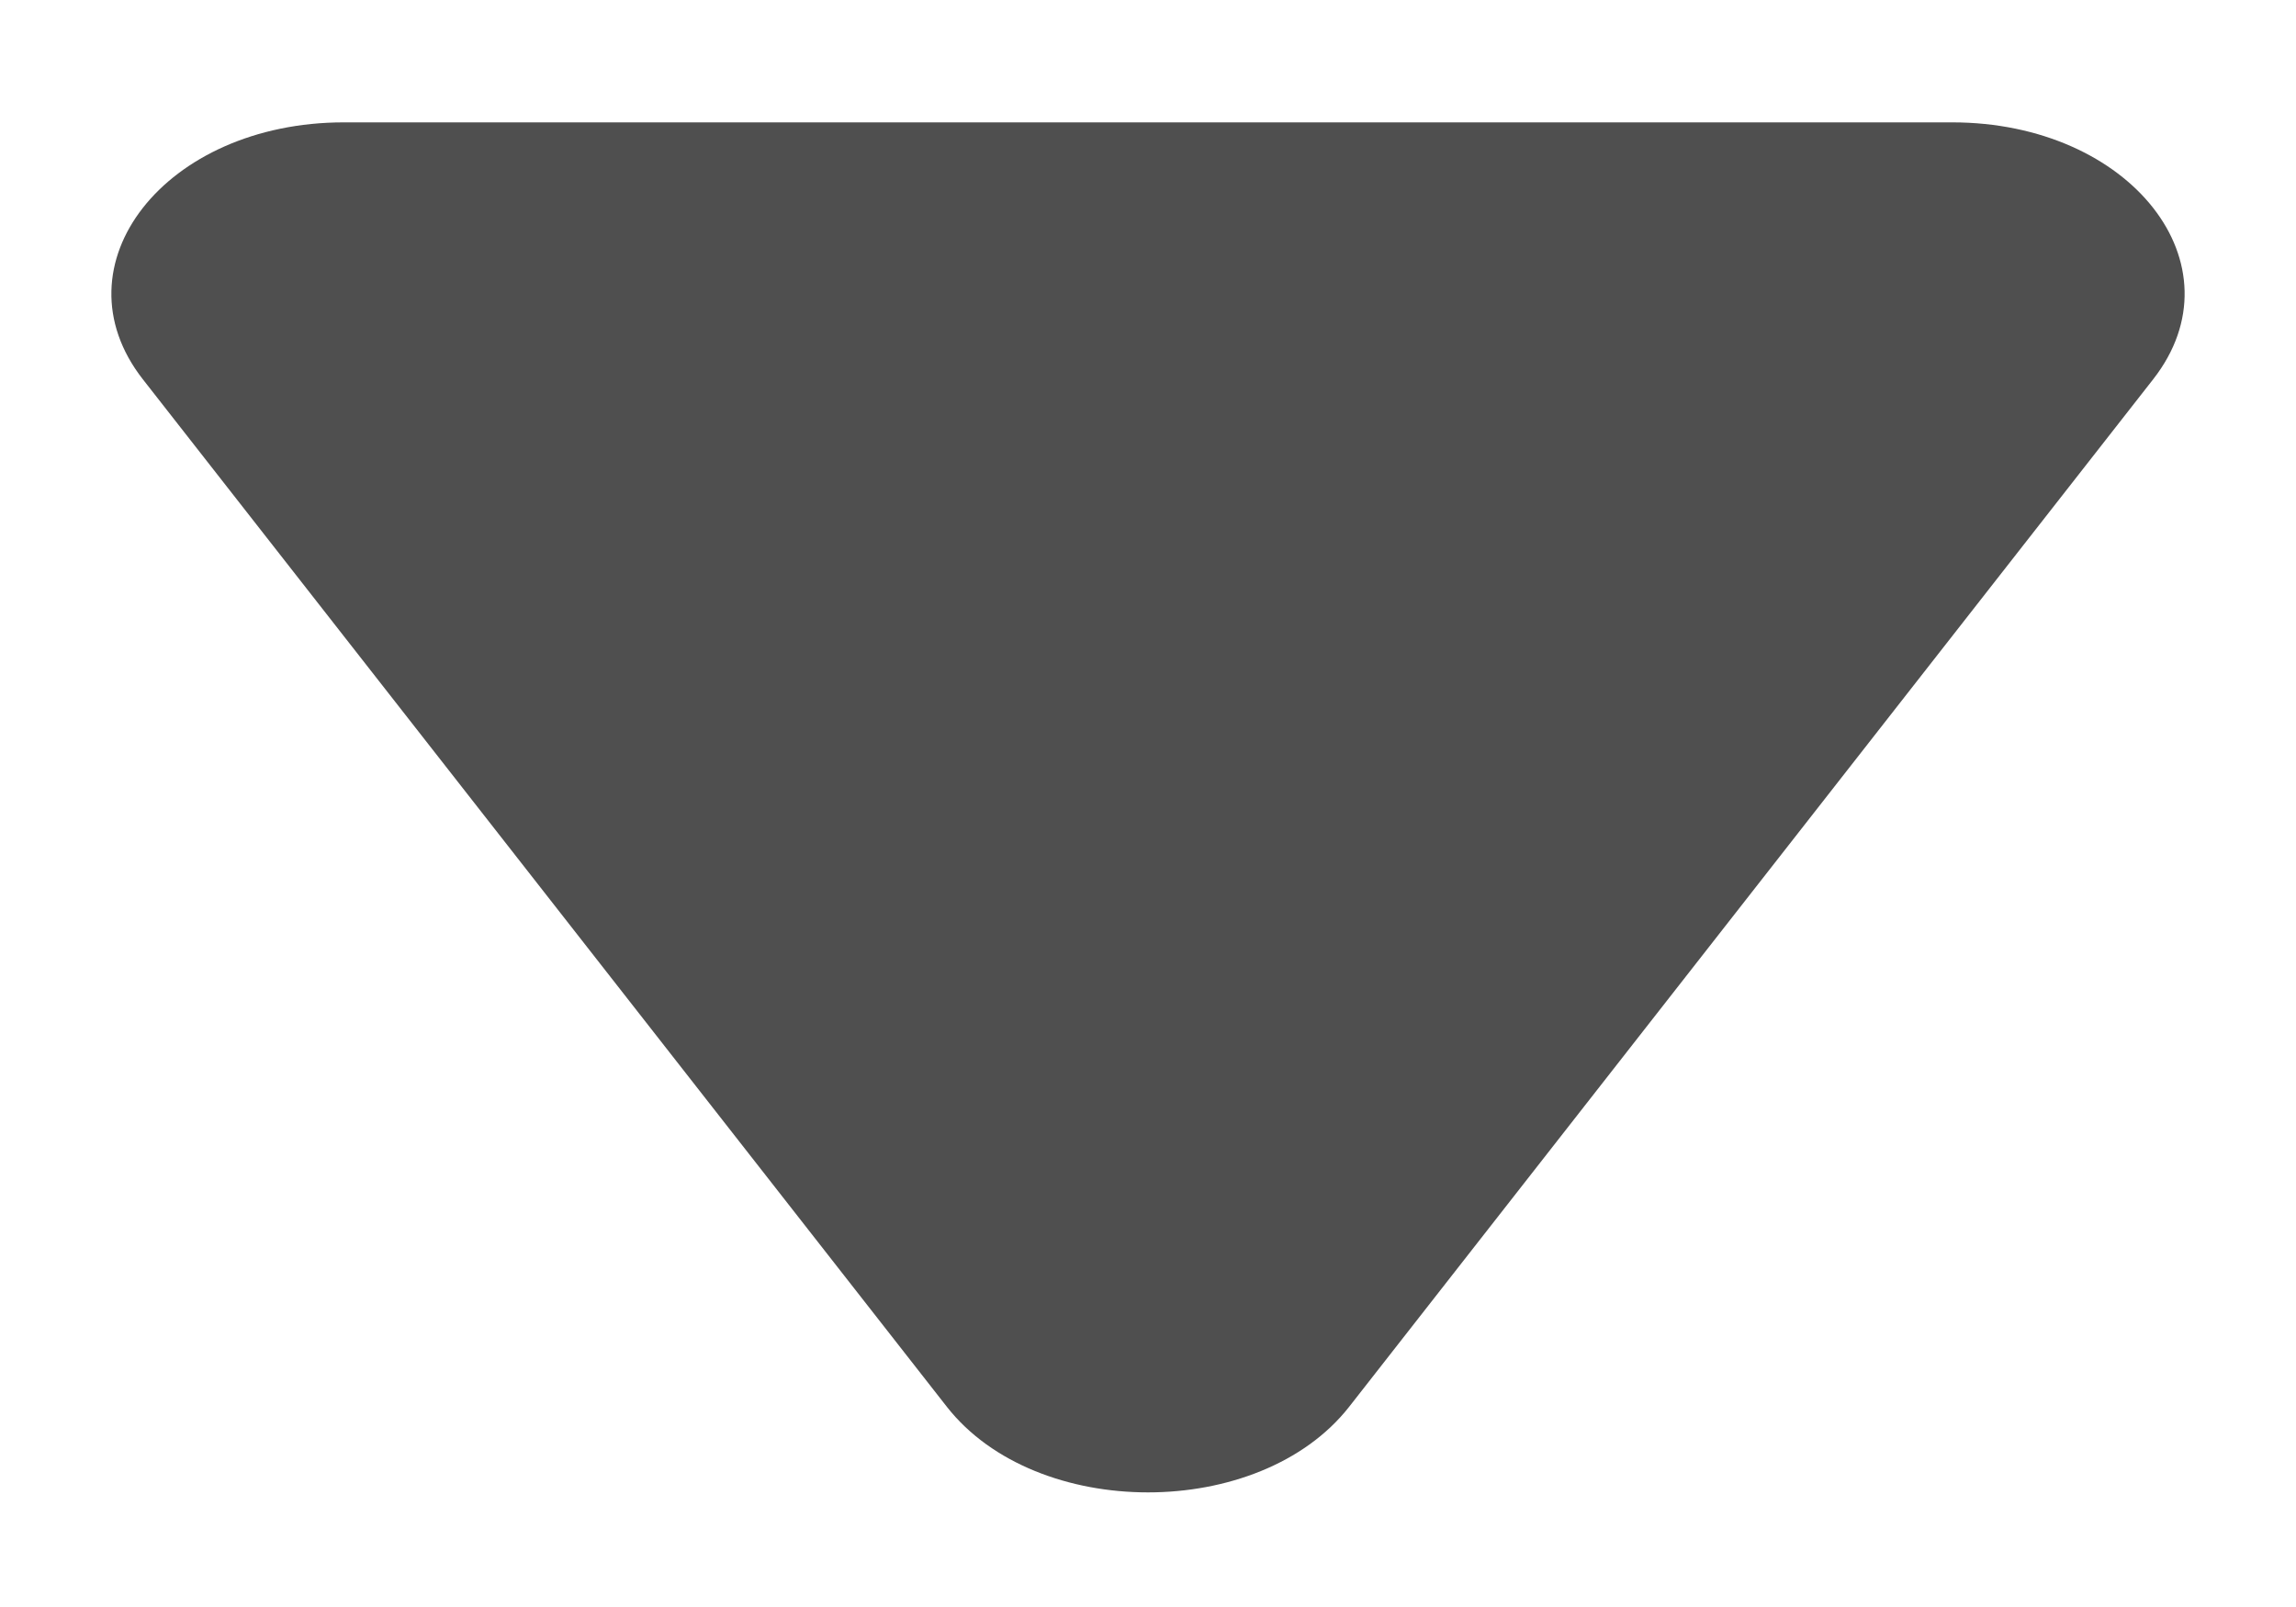 <svg width="10" height="7" viewBox="0 0 10 7" fill="none" xmlns="http://www.w3.org/2000/svg">
<path d="M5.876 6.128C5.486 6.625 4.514 6.625 4.124 6.128L0.622 1.652C0.233 1.154 0.719 0.533 1.498 0.533L8.502 0.533C9.281 0.533 9.767 1.154 9.378 1.652L5.876 6.128Z" fill="#4F4F4F"/>
</svg>
